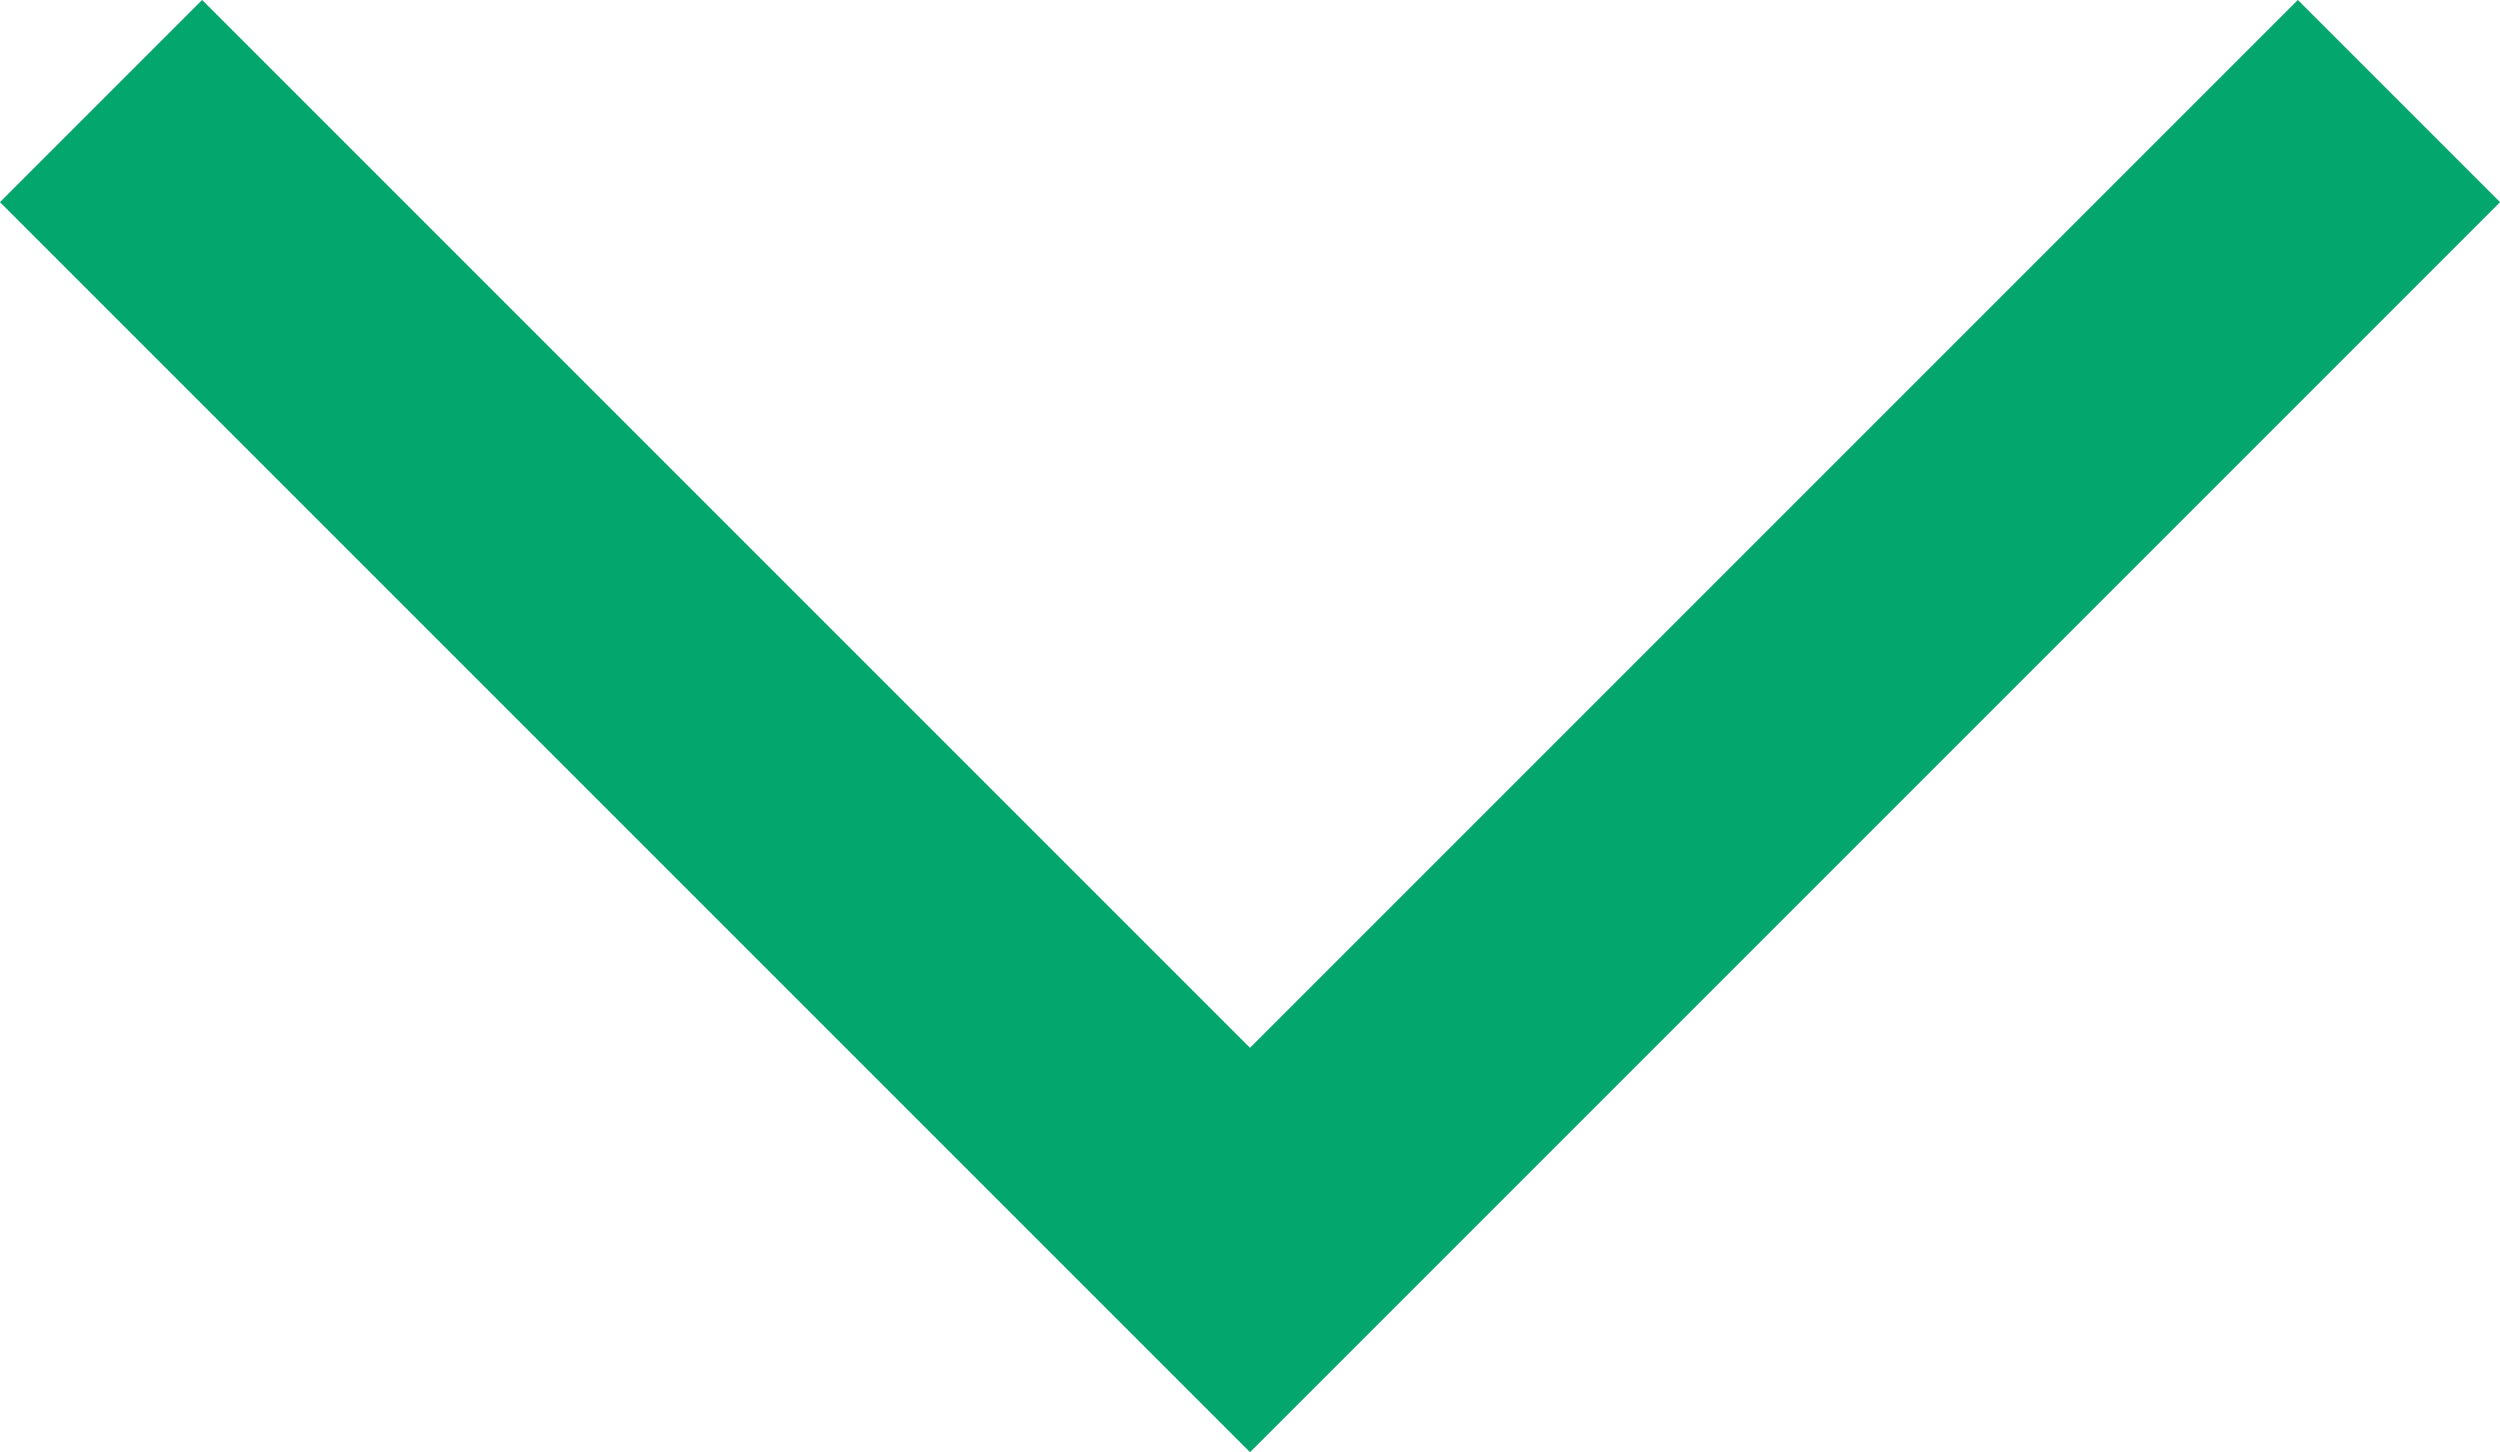 <svg xmlns="http://www.w3.org/2000/svg" width="8.744" height="5.079" viewBox="0 0 8.744 5.079" style="transform: rotate(180deg);"><path id="Path_2546" data-name="Path 2546" d="M270,12.57l3.665,3.665L270,19.9" transform="translate(20.607 -269.293) rotate(90)" fill="none" stroke="#03A66D" stroke-linecap="square" stroke-width="1"></path></svg>